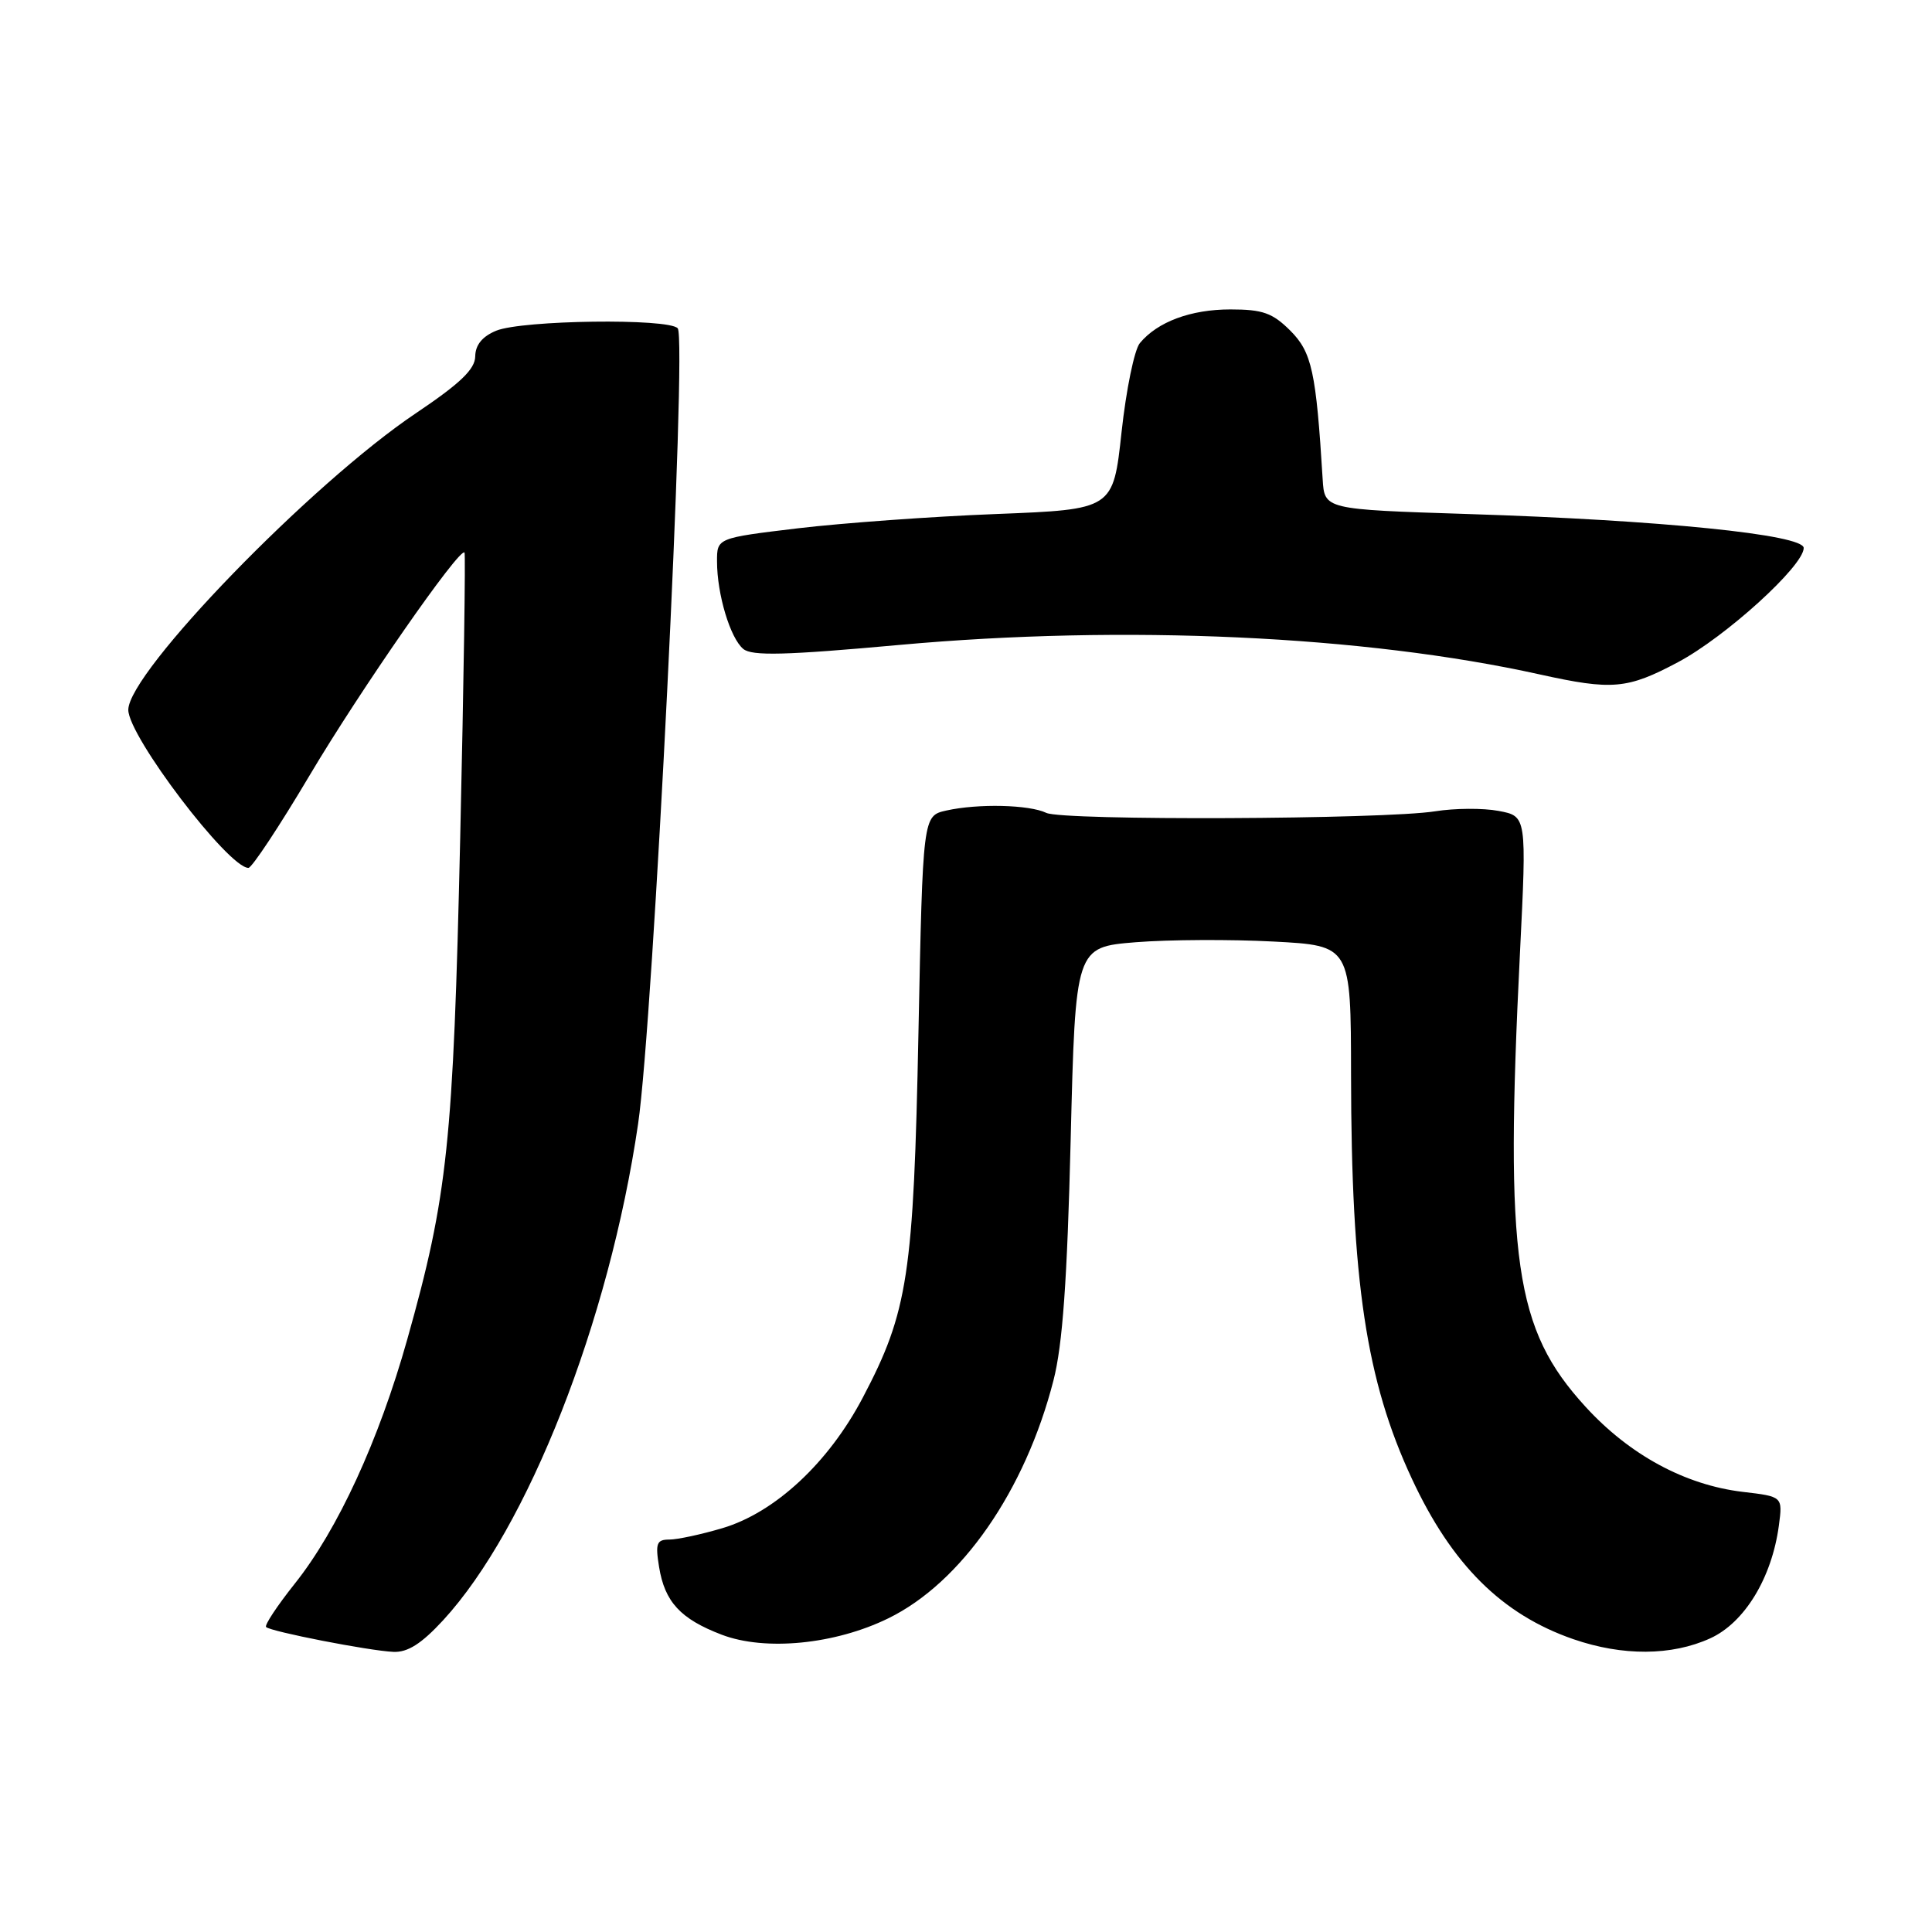 <?xml version="1.0" encoding="UTF-8" standalone="no"?>
<!DOCTYPE svg PUBLIC "-//W3C//DTD SVG 1.1//EN" "http://www.w3.org/Graphics/SVG/1.1/DTD/svg11.dtd" >
<svg xmlns="http://www.w3.org/2000/svg" xmlns:xlink="http://www.w3.org/1999/xlink" version="1.1" viewBox="0 0 256 256">
 <g >
 <path fill="currentColor"
d=" M 58.71 214.70 C 69.93 202.52 80.72 175.08 84.55 148.93 C 86.56 135.27 91.06 44.88 89.80 43.50 C 88.57 42.15 69.20 42.41 65.75 43.82 C 63.91 44.58 62.99 45.70 62.97 47.23 C 62.94 48.93 60.99 50.80 55.13 54.74 C 41.27 64.03 17.00 89.07 17.00 94.06 C 17.00 97.56 30.26 115.00 32.92 115.00 C 33.37 115.00 37.02 109.49 41.02 102.75 C 47.71 91.47 60.87 72.54 61.55 73.21 C 61.70 73.37 61.45 90.38 60.98 111.00 C 60.06 151.48 59.32 158.45 53.96 177.49 C 50.20 190.86 44.75 202.70 39.07 209.83 C 36.74 212.76 35.02 215.35 35.26 215.59 C 35.86 216.19 48.92 218.74 52.12 218.88 C 54.02 218.97 55.85 217.80 58.71 214.70 Z  M 226.61 217.09 C 231.16 215.02 234.78 209.08 235.71 202.14 C 236.22 198.30 236.22 198.30 230.92 197.68 C 223.29 196.77 215.91 192.78 210.07 186.38 C 200.69 176.12 199.38 167.07 201.40 126.32 C 202.30 108.15 202.30 108.15 198.57 107.45 C 196.52 107.06 192.74 107.09 190.17 107.50 C 183.39 108.58 140.83 108.76 138.64 107.71 C 136.38 106.62 129.60 106.46 125.39 107.40 C 122.28 108.10 122.28 108.10 121.70 136.80 C 121.06 168.94 120.32 173.80 114.33 185.18 C 109.80 193.81 102.70 200.42 95.72 202.49 C 92.92 203.32 89.76 204.00 88.69 204.00 C 87.01 204.00 86.82 204.50 87.33 207.62 C 88.08 212.26 90.16 214.52 95.64 216.61 C 101.39 218.80 110.63 217.90 117.70 214.44 C 127.39 209.71 135.84 197.54 139.59 182.91 C 140.80 178.21 141.41 169.69 141.87 151.00 C 142.50 125.50 142.50 125.50 150.50 124.85 C 154.90 124.50 163.11 124.46 168.75 124.76 C 179.00 125.30 179.00 125.30 179.02 142.40 C 179.05 169.80 181.02 182.94 187.08 195.94 C 192.38 207.33 199.02 213.93 208.48 217.20 C 215.00 219.45 221.49 219.42 226.61 217.09 Z  M 222.33 87.75 C 228.64 84.40 239.00 74.99 239.00 72.61 C 239.00 70.84 220.03 68.92 194.50 68.11 C 175.50 67.50 175.50 67.50 175.26 63.50 C 174.39 49.25 173.83 46.68 170.98 43.82 C 168.61 41.46 167.32 41.00 163.03 41.00 C 157.78 41.00 153.38 42.64 151.04 45.46 C 150.31 46.33 149.22 51.65 148.61 57.27 C 147.50 67.50 147.50 67.50 132.00 68.11 C 123.47 68.44 111.66 69.30 105.75 70.00 C 95.00 71.29 95.00 71.29 95.01 74.40 C 95.01 78.74 96.76 84.56 98.49 85.99 C 99.64 86.94 104.07 86.83 119.13 85.46 C 148.97 82.75 180.76 84.21 204.00 89.36 C 213.63 91.49 215.62 91.32 222.33 87.75 Z "/>
</g>
</svg>